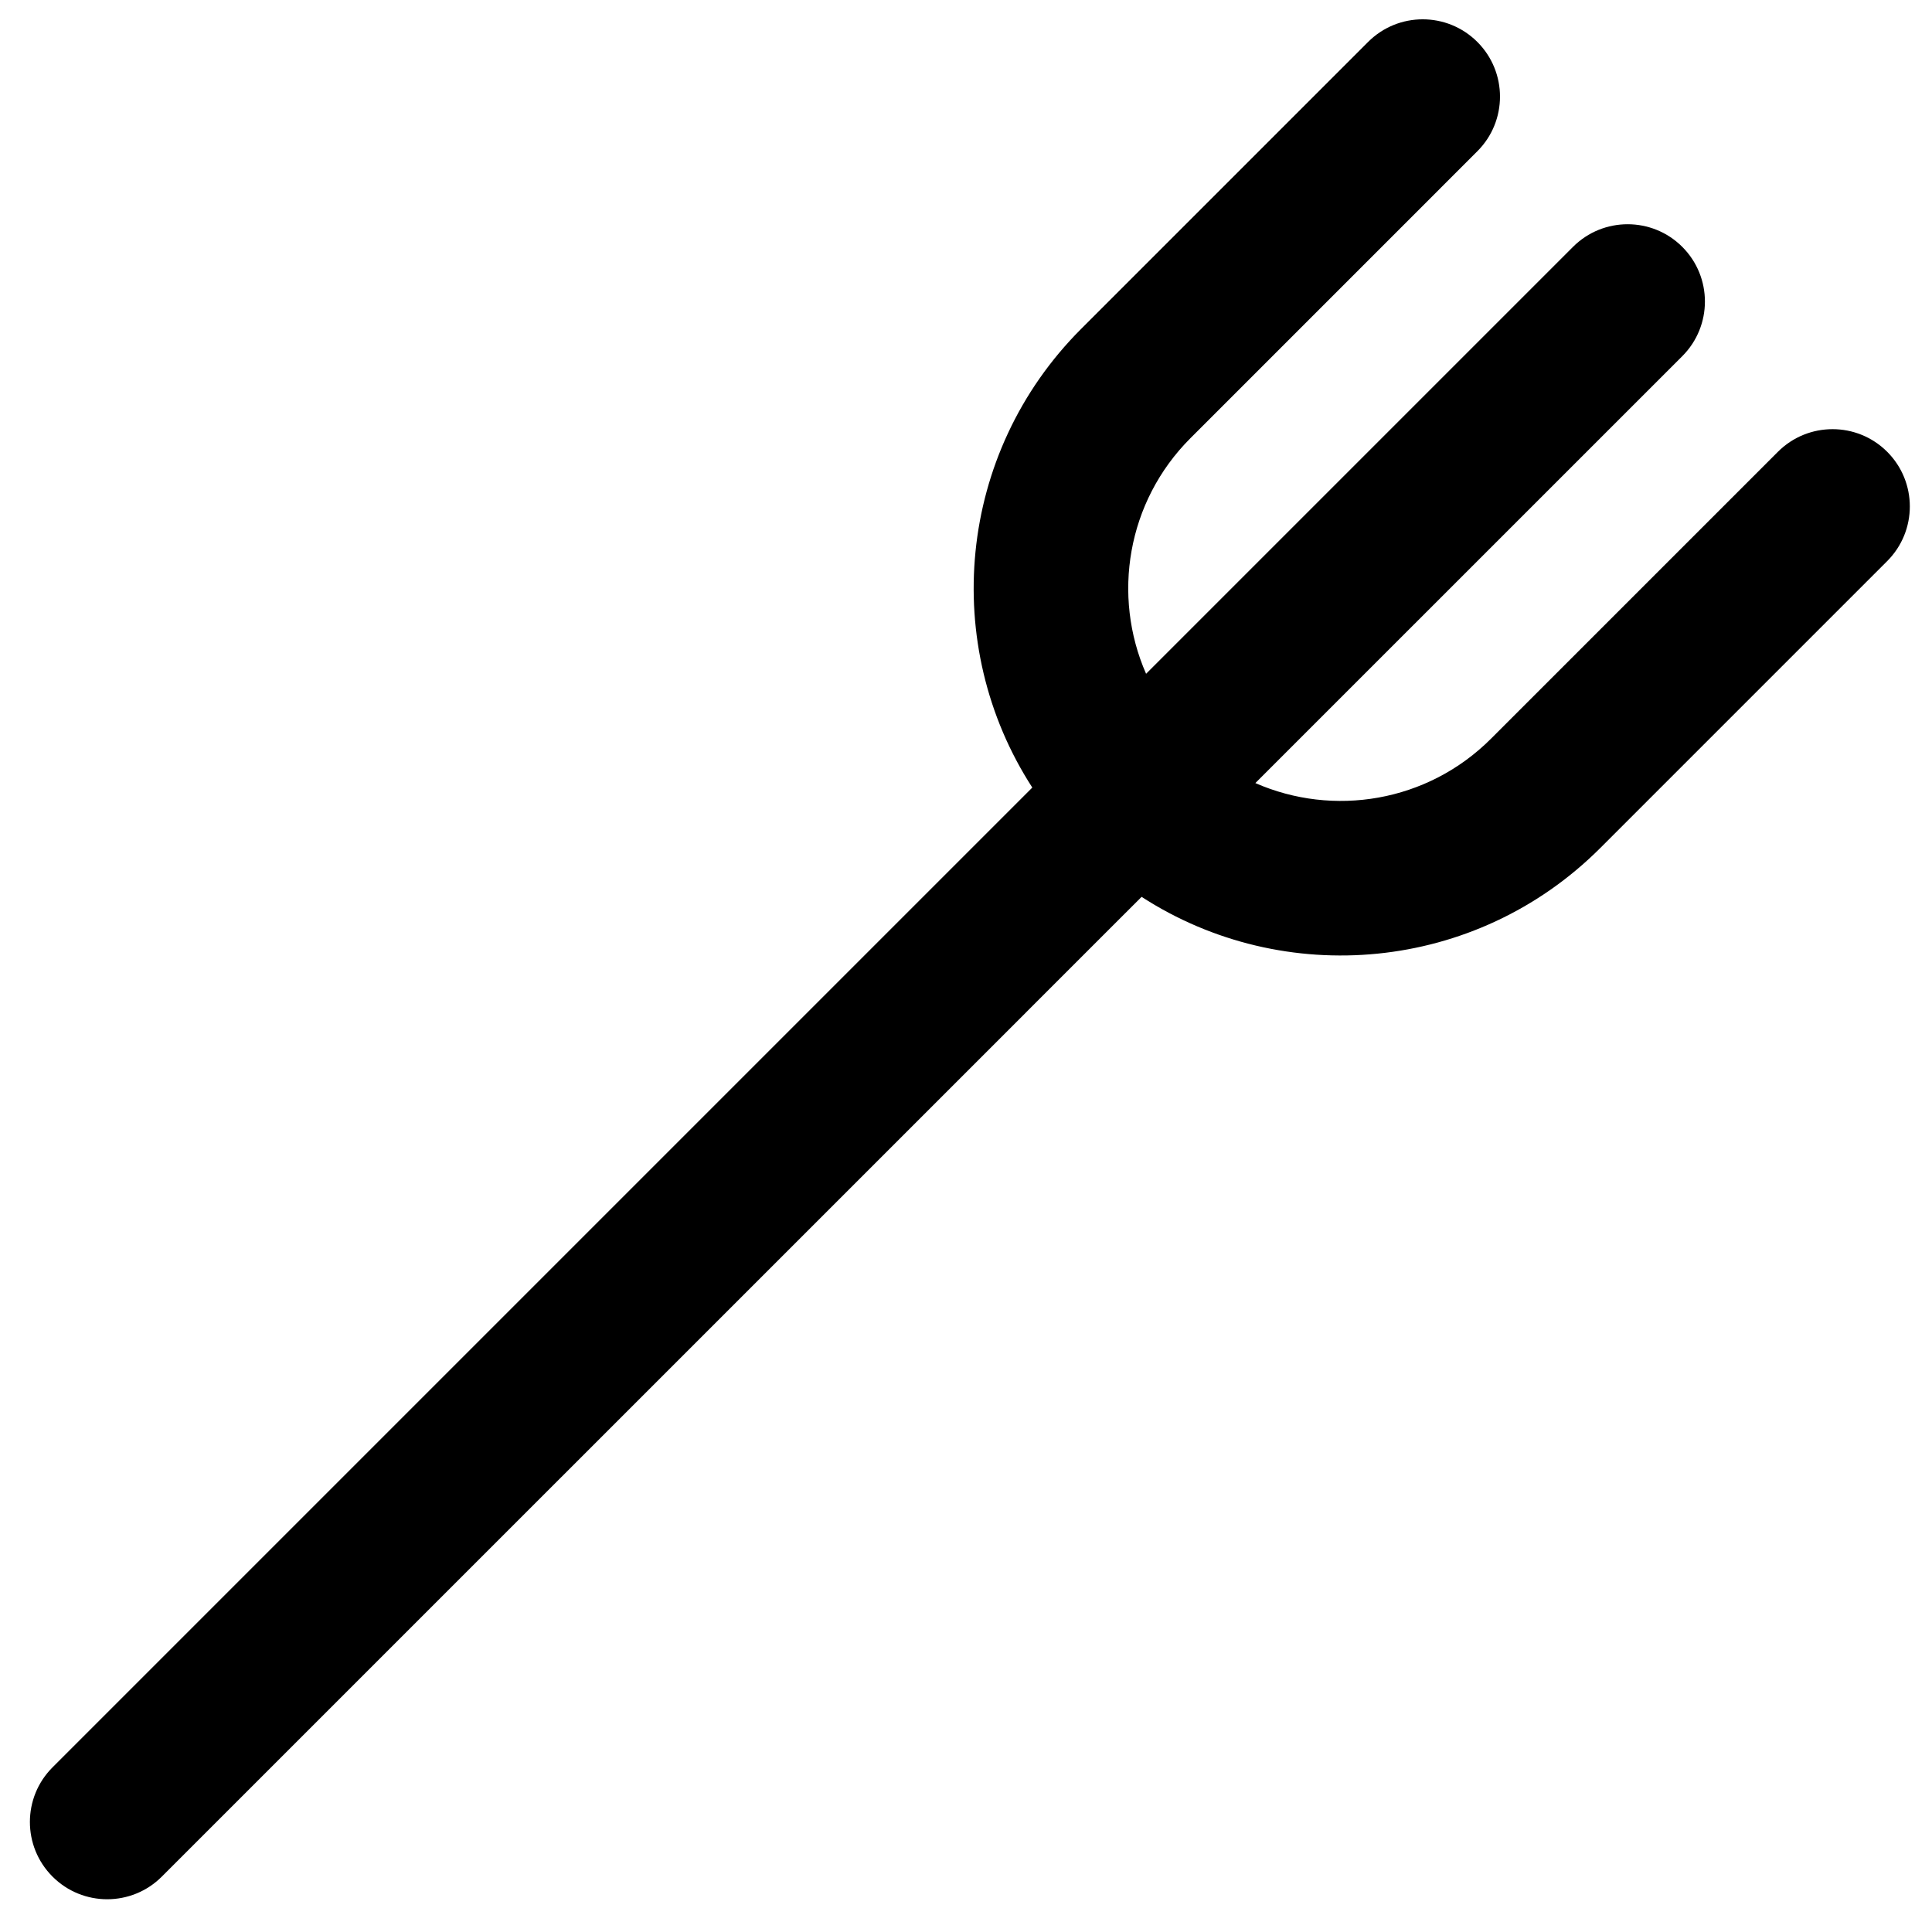 <svg width="100" height="100" viewBox="0 0 100 100" fill="none" xmlns="http://www.w3.org/2000/svg">
    <path fill-rule="evenodd" clip-rule="evenodd"
        d="M76.468 7.828C78.03 6.266 78.03 3.734 76.468 2.172C74.906 0.609 72.373 0.609 70.811 2.172L55.962 17.021C49.512 23.471 48.669 33.404 53.432 40.764L51.732 42.464L51.719 42.477L47.477 46.719L2.719 91.477C1.157 93.039 1.157 95.571 2.719 97.133C4.281 98.696 6.814 98.696 8.376 97.133L53.121 52.389L53.133 52.376L57.376 48.133L59.089 46.421C66.449 51.184 76.382 50.341 82.832 43.891L97.681 29.042C99.243 27.48 99.243 24.947 97.681 23.385C96.119 21.823 93.587 21.823 92.024 23.385L77.175 38.234C73.877 41.532 69.006 42.298 64.977 40.532L87.075 18.435C88.637 16.873 88.637 14.34 87.075 12.778C85.513 11.216 82.98 11.216 81.418 12.778L59.321 34.875C57.555 30.847 58.321 25.976 61.619 22.678L76.468 7.828Z"
        fill="currentcolor" />
</svg>